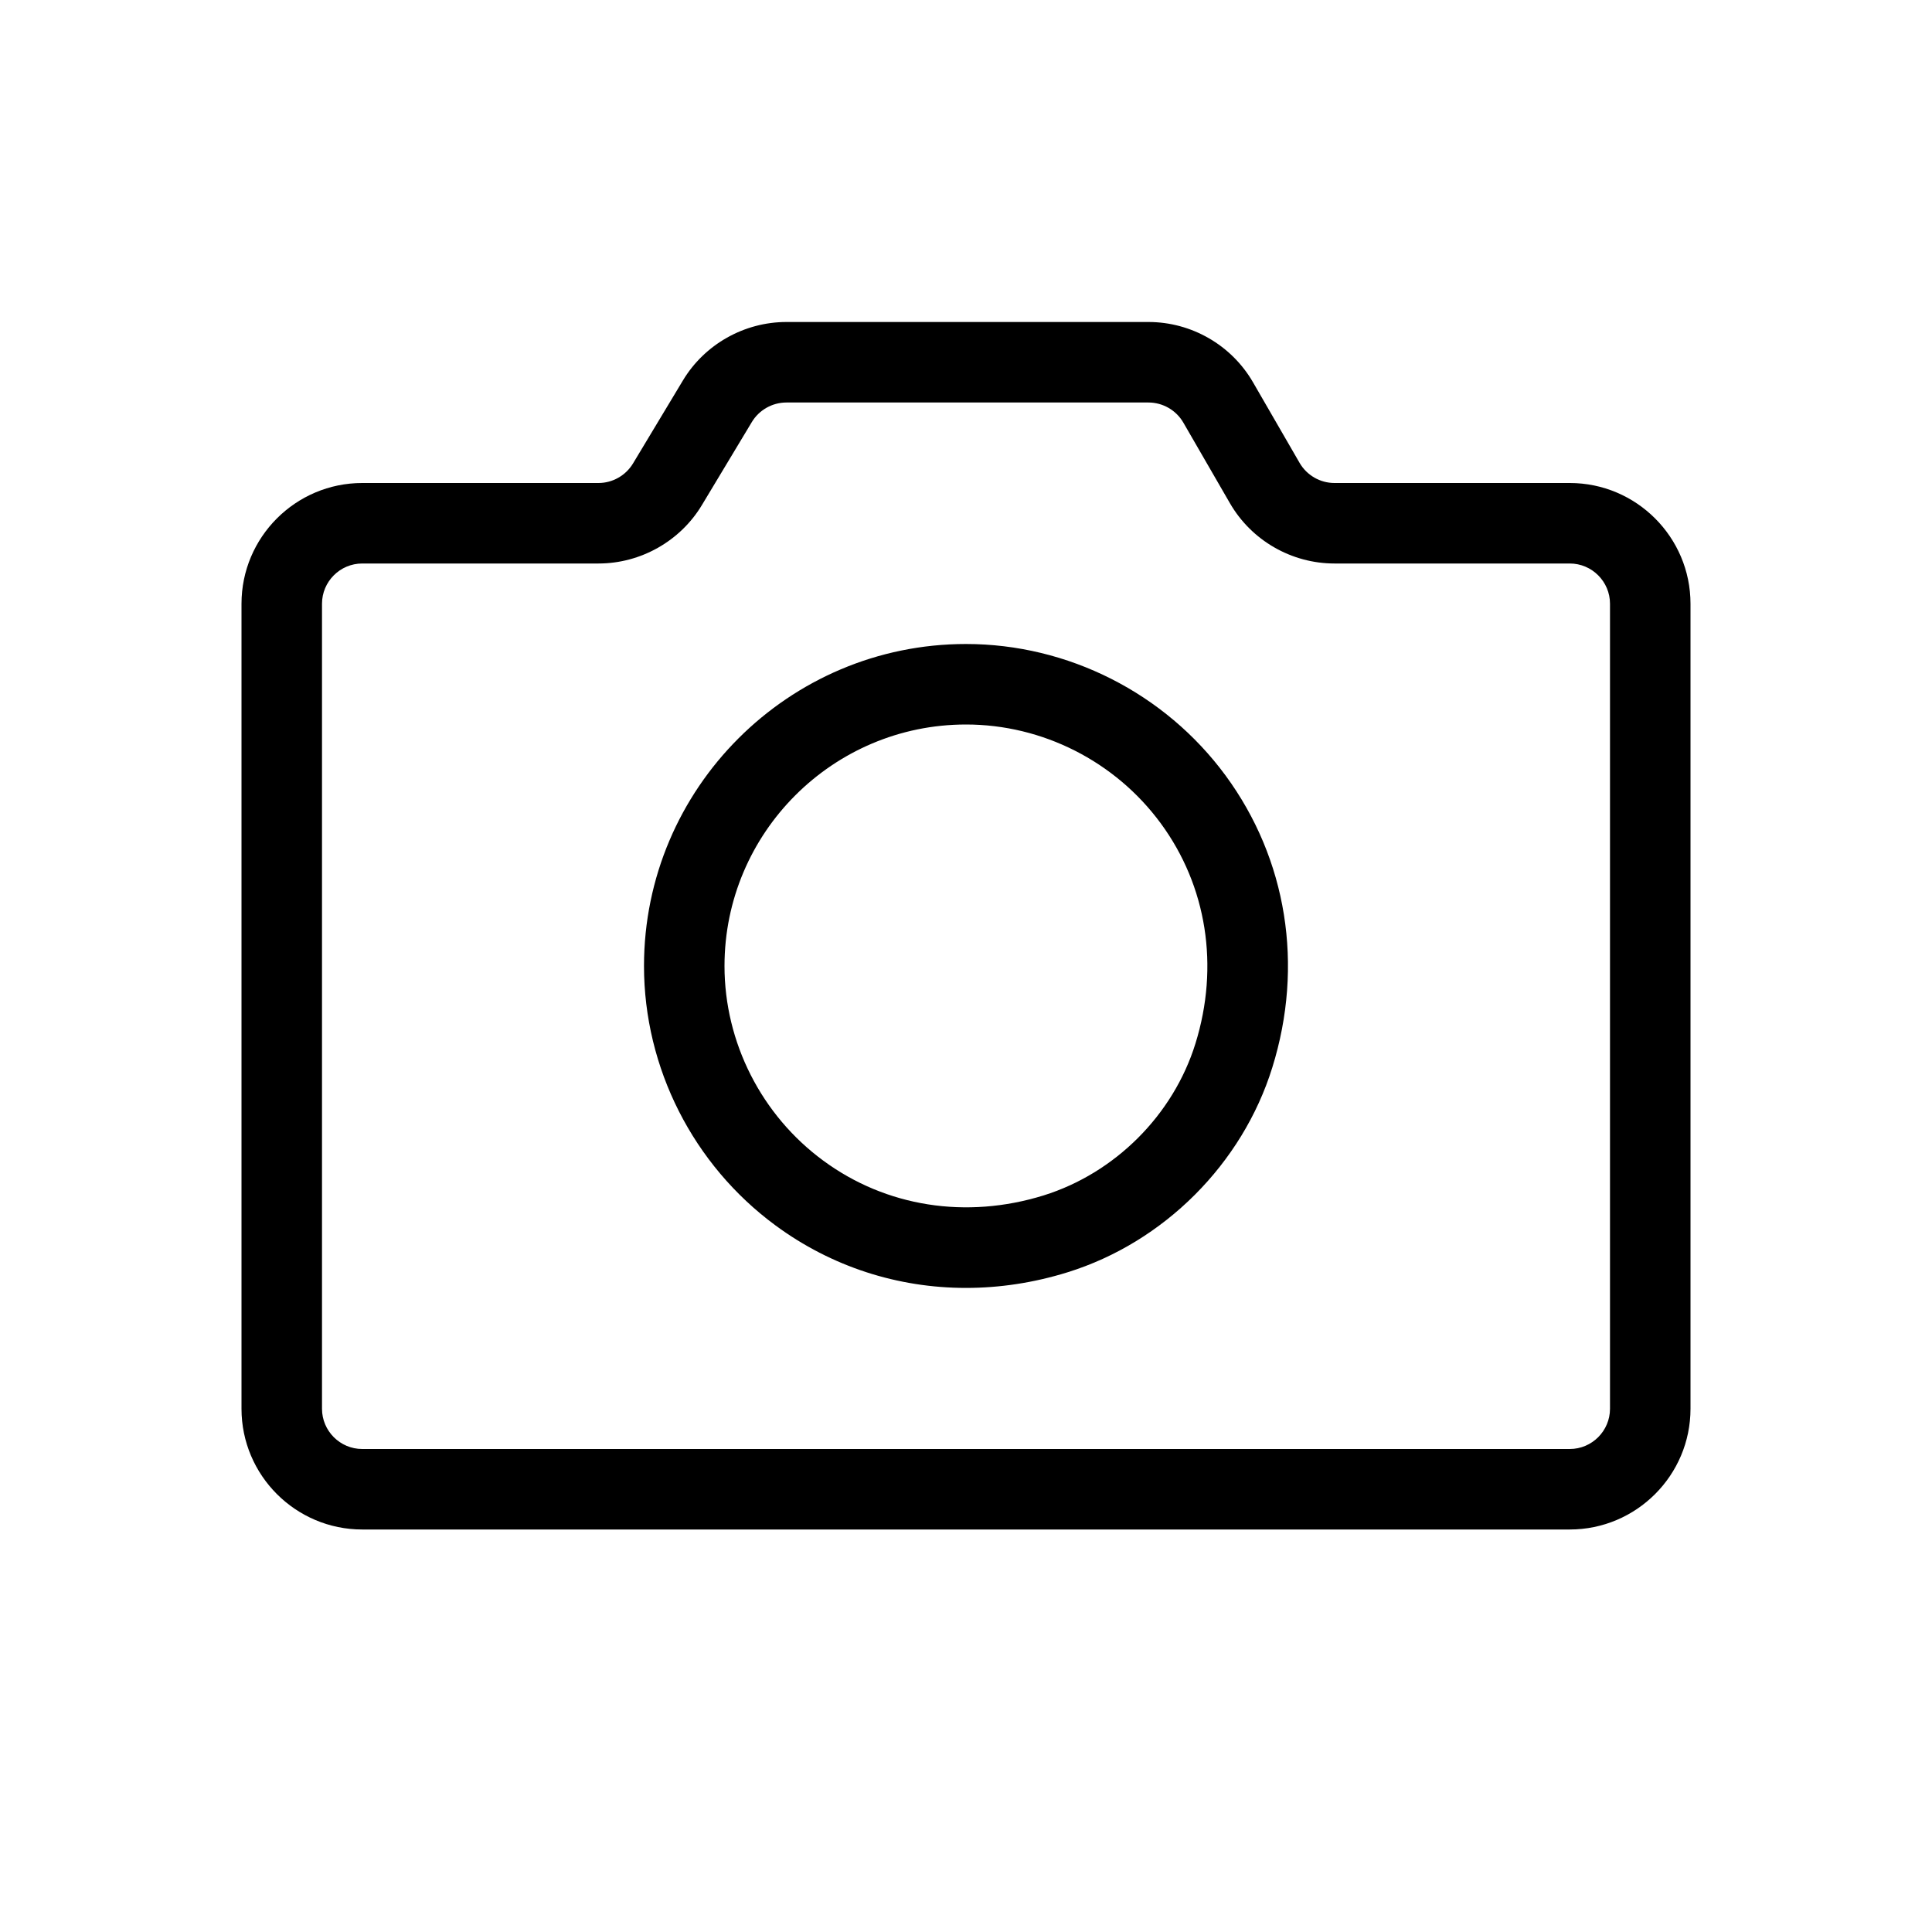 <svg xmlns="http://www.w3.org/2000/svg" width="24" height="24" viewBox="0 0 24 24">
  <path fill-rule="evenodd" d="M14.267,4 C14.801,4 15.299,4.287 15.566,4.75 L15.566,4.75 L16.144,5.75 C16.233,5.904 16.399,6 16.577,6 L16.577,6 L19.5,6 C20.327,6 21,6.673 21,7.5 L21,7.5 L21,17.5 C21,18.327 20.327,19 19.5,19 L19.5,19 L4.5,19 C3.673,19 3,18.327 3,17.5 L3,17.5 L3,7.5 C3,6.673 3.673,6 4.5,6 L4.5,6 L7.435,6 C7.609,6 7.773,5.907 7.863,5.758 L7.863,5.758 L8.483,4.727 C8.752,4.278 9.245,4 9.769,4 L9.769,4 Z M14.267,5 L9.769,5 C9.594,5 9.43,5.093 9.34,5.242 L9.34,5.242 L8.72,6.273 C8.451,6.722 7.958,7 7.435,7 L7.435,7 L4.5,7 C4.224,7 4,7.225 4,7.5 L4,7.5 L4,17.5 C4,17.775 4.224,18 4.5,18 L4.5,18 L19.5,18 C19.776,18 20,17.775 20,17.5 L20,17.5 L20,7.5 C20,7.225 19.776,7 19.5,7 L19.5,7 L16.577,7 C16.043,7 15.545,6.713 15.278,6.25 L15.278,6.25 L14.7,5.25 C14.611,5.096 14.445,5 14.267,5 L14.267,5 Z M12,8 C13.266,8 14.471,8.61 15.224,9.633 C15.988,10.672 16.2,11.994 15.805,13.261 C15.433,14.458 14.458,15.433 13.261,15.805 C12.843,15.935 12.418,15.999 12,15.999 C11.152,15.999 10.329,15.735 9.634,15.223 C8.611,14.47 8,13.266 8,12 C8,9.794 9.795,8 12,8 Z M12,9 C10.346,9 9,10.346 9,12 C9,12.949 9.459,13.853 10.226,14.417 C11.006,14.992 12.003,15.148 12.964,14.85 C13.851,14.573 14.574,13.852 14.85,12.964 C15.149,12.003 14.992,11.006 14.418,10.226 C13.853,9.458 12.95,9 12,9 Z"/>
</svg>
